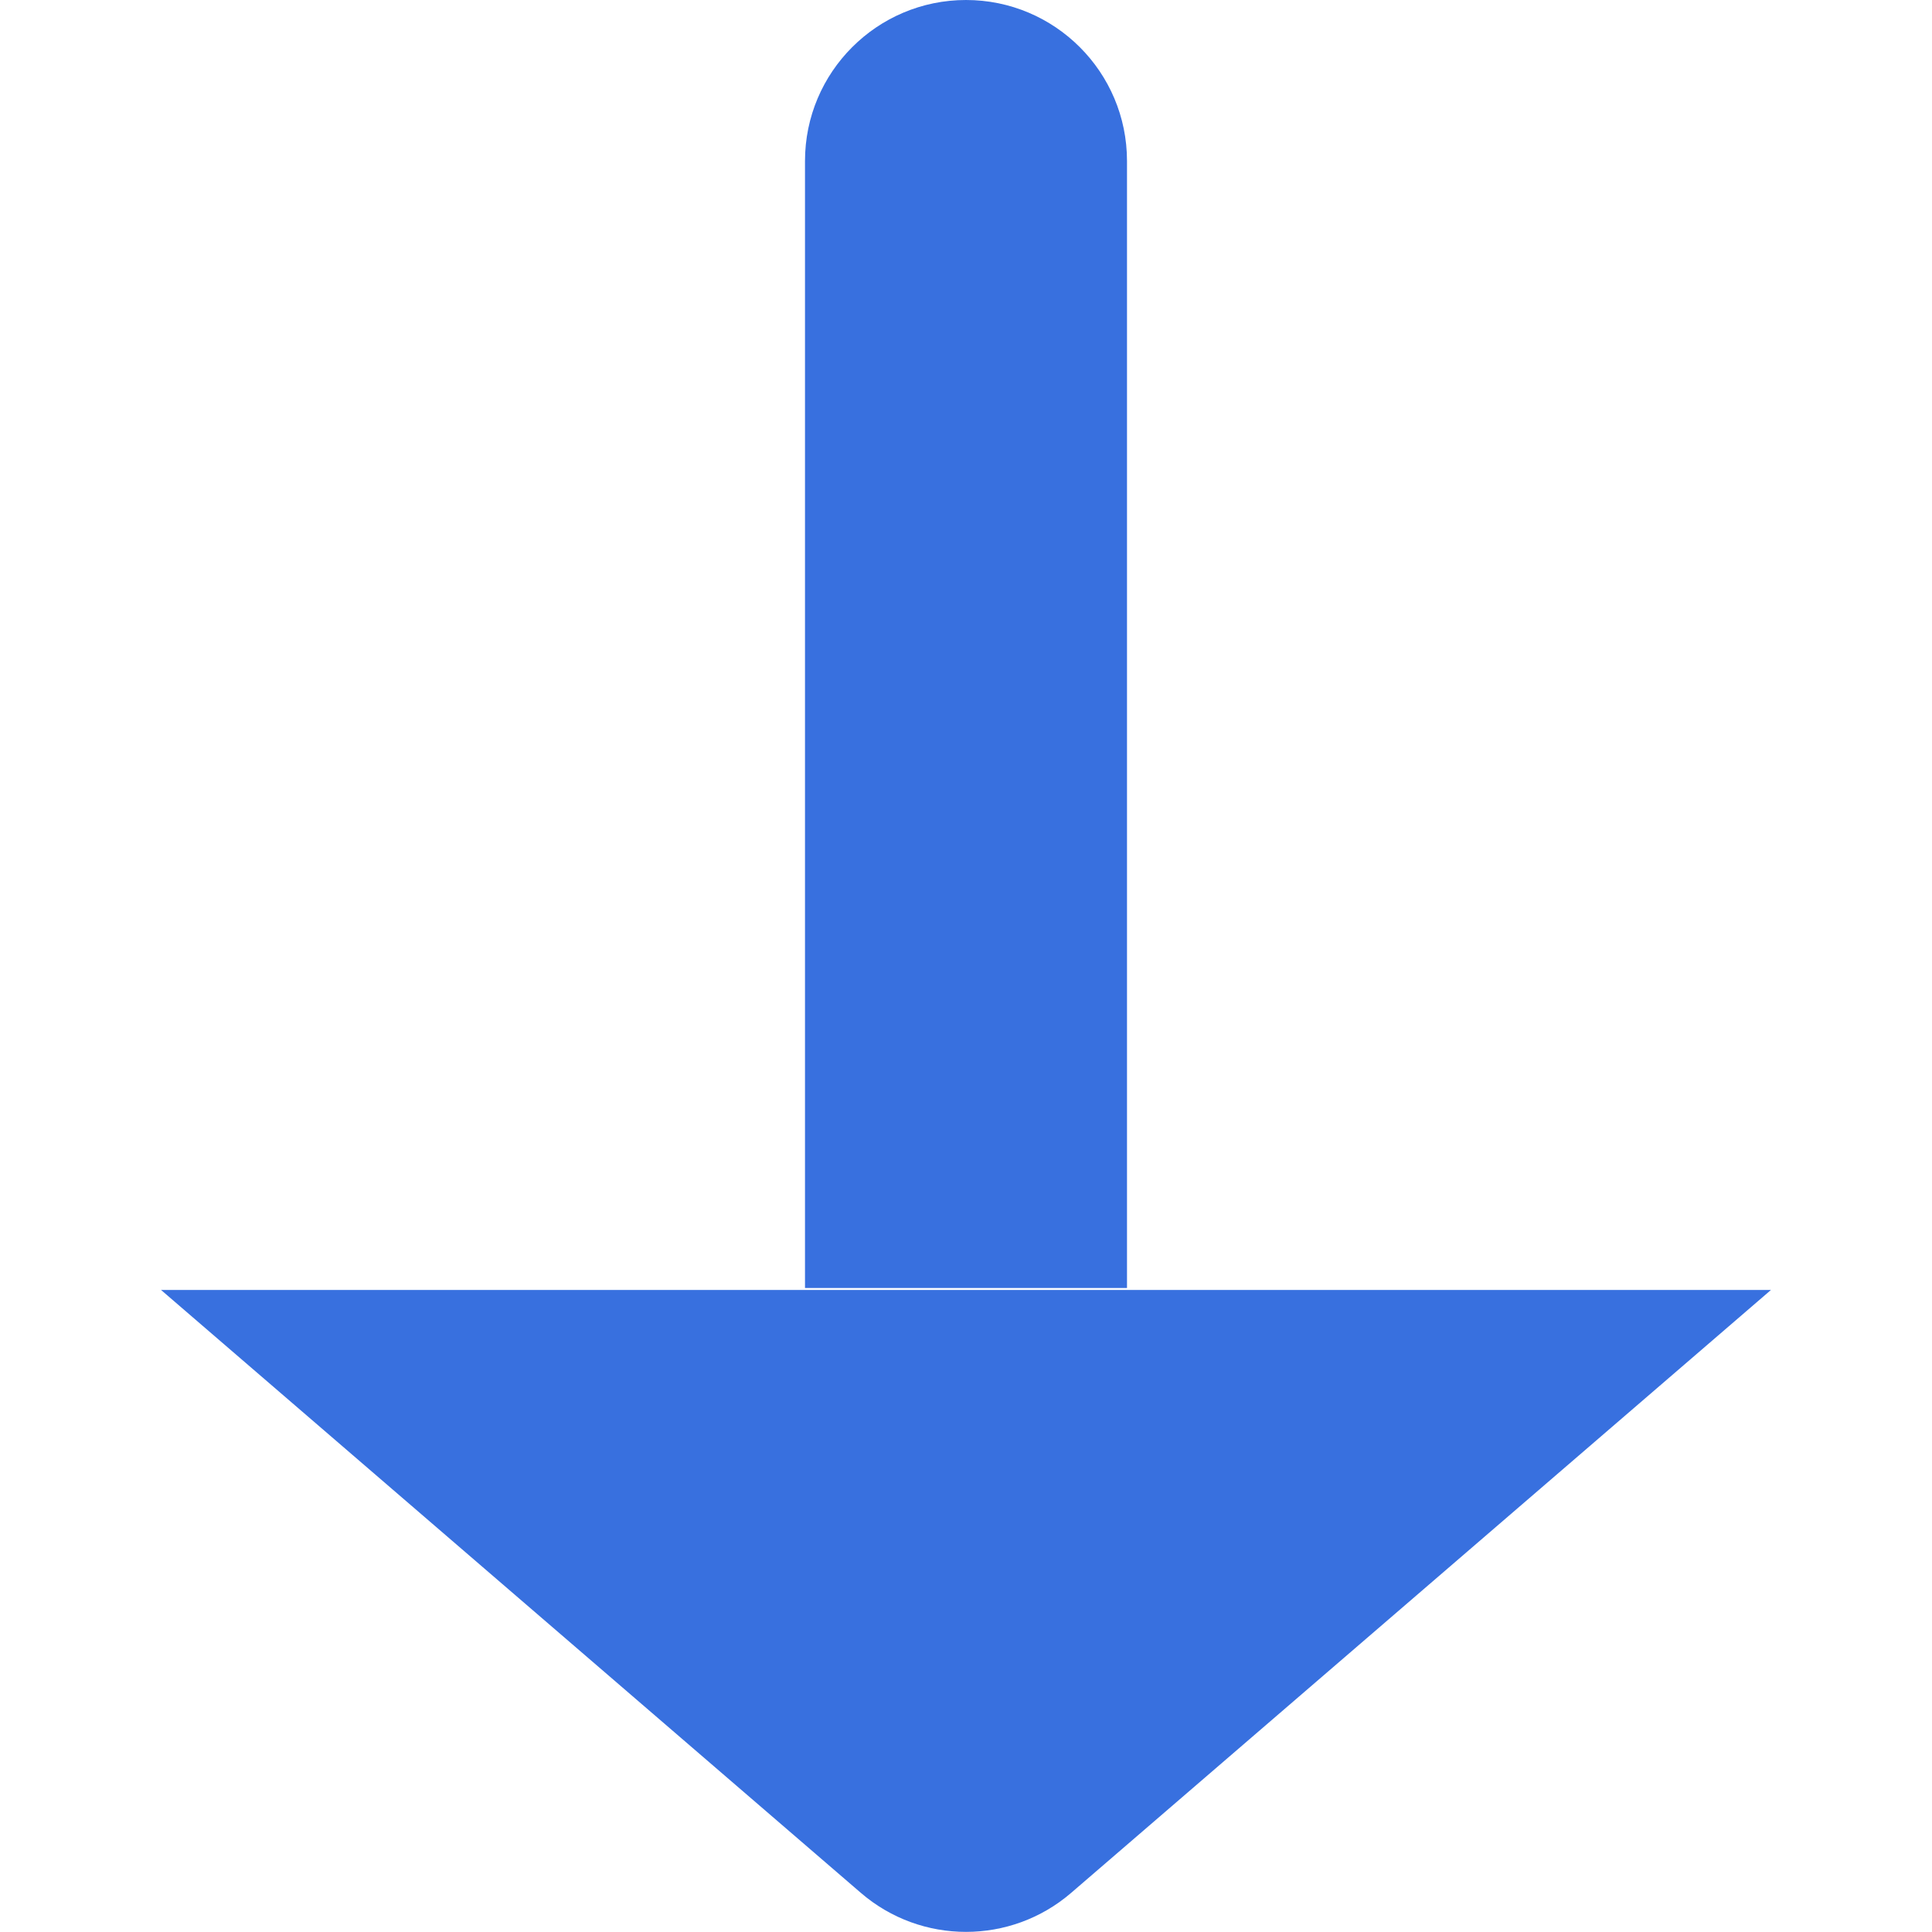 <?xml version="1.0" encoding="UTF-8"?>
<svg width="12px" height="12px" viewBox="0 0 12 12" version="1.1" xmlns="http://www.w3.org/2000/svg" xmlns:xlink="http://www.w3.org/1999/xlink">
    <!-- Generator: Sketch 46.2 (44496) - http://www.bohemiancoding.com/sketch -->
    <title>Icon/12px/Down Arrow/Blue</title>
    <desc>Created with Sketch.</desc>
    <defs></defs>
    <g id="Symbols" stroke="none" stroke-width="1" fill="none" fill-rule="evenodd">
        <g id="Icon/12px/Down-Arrow/Blue" fill="#3870DF">
            <path d="M11,8.012 L6.653,11.757 C6.278,12.08 5.722,12.08 5.347,11.757 L1,8.012 L11,8.012 Z M6,0 C6.552,-1.01453063e-16 7,0.448 7,1 L7,8 L5,8 L5,1 C5,0.448 5.448,1.01453063e-16 6,0 Z" id="Down-(arrow)"></path>
        </g>
    </g>
</svg>
